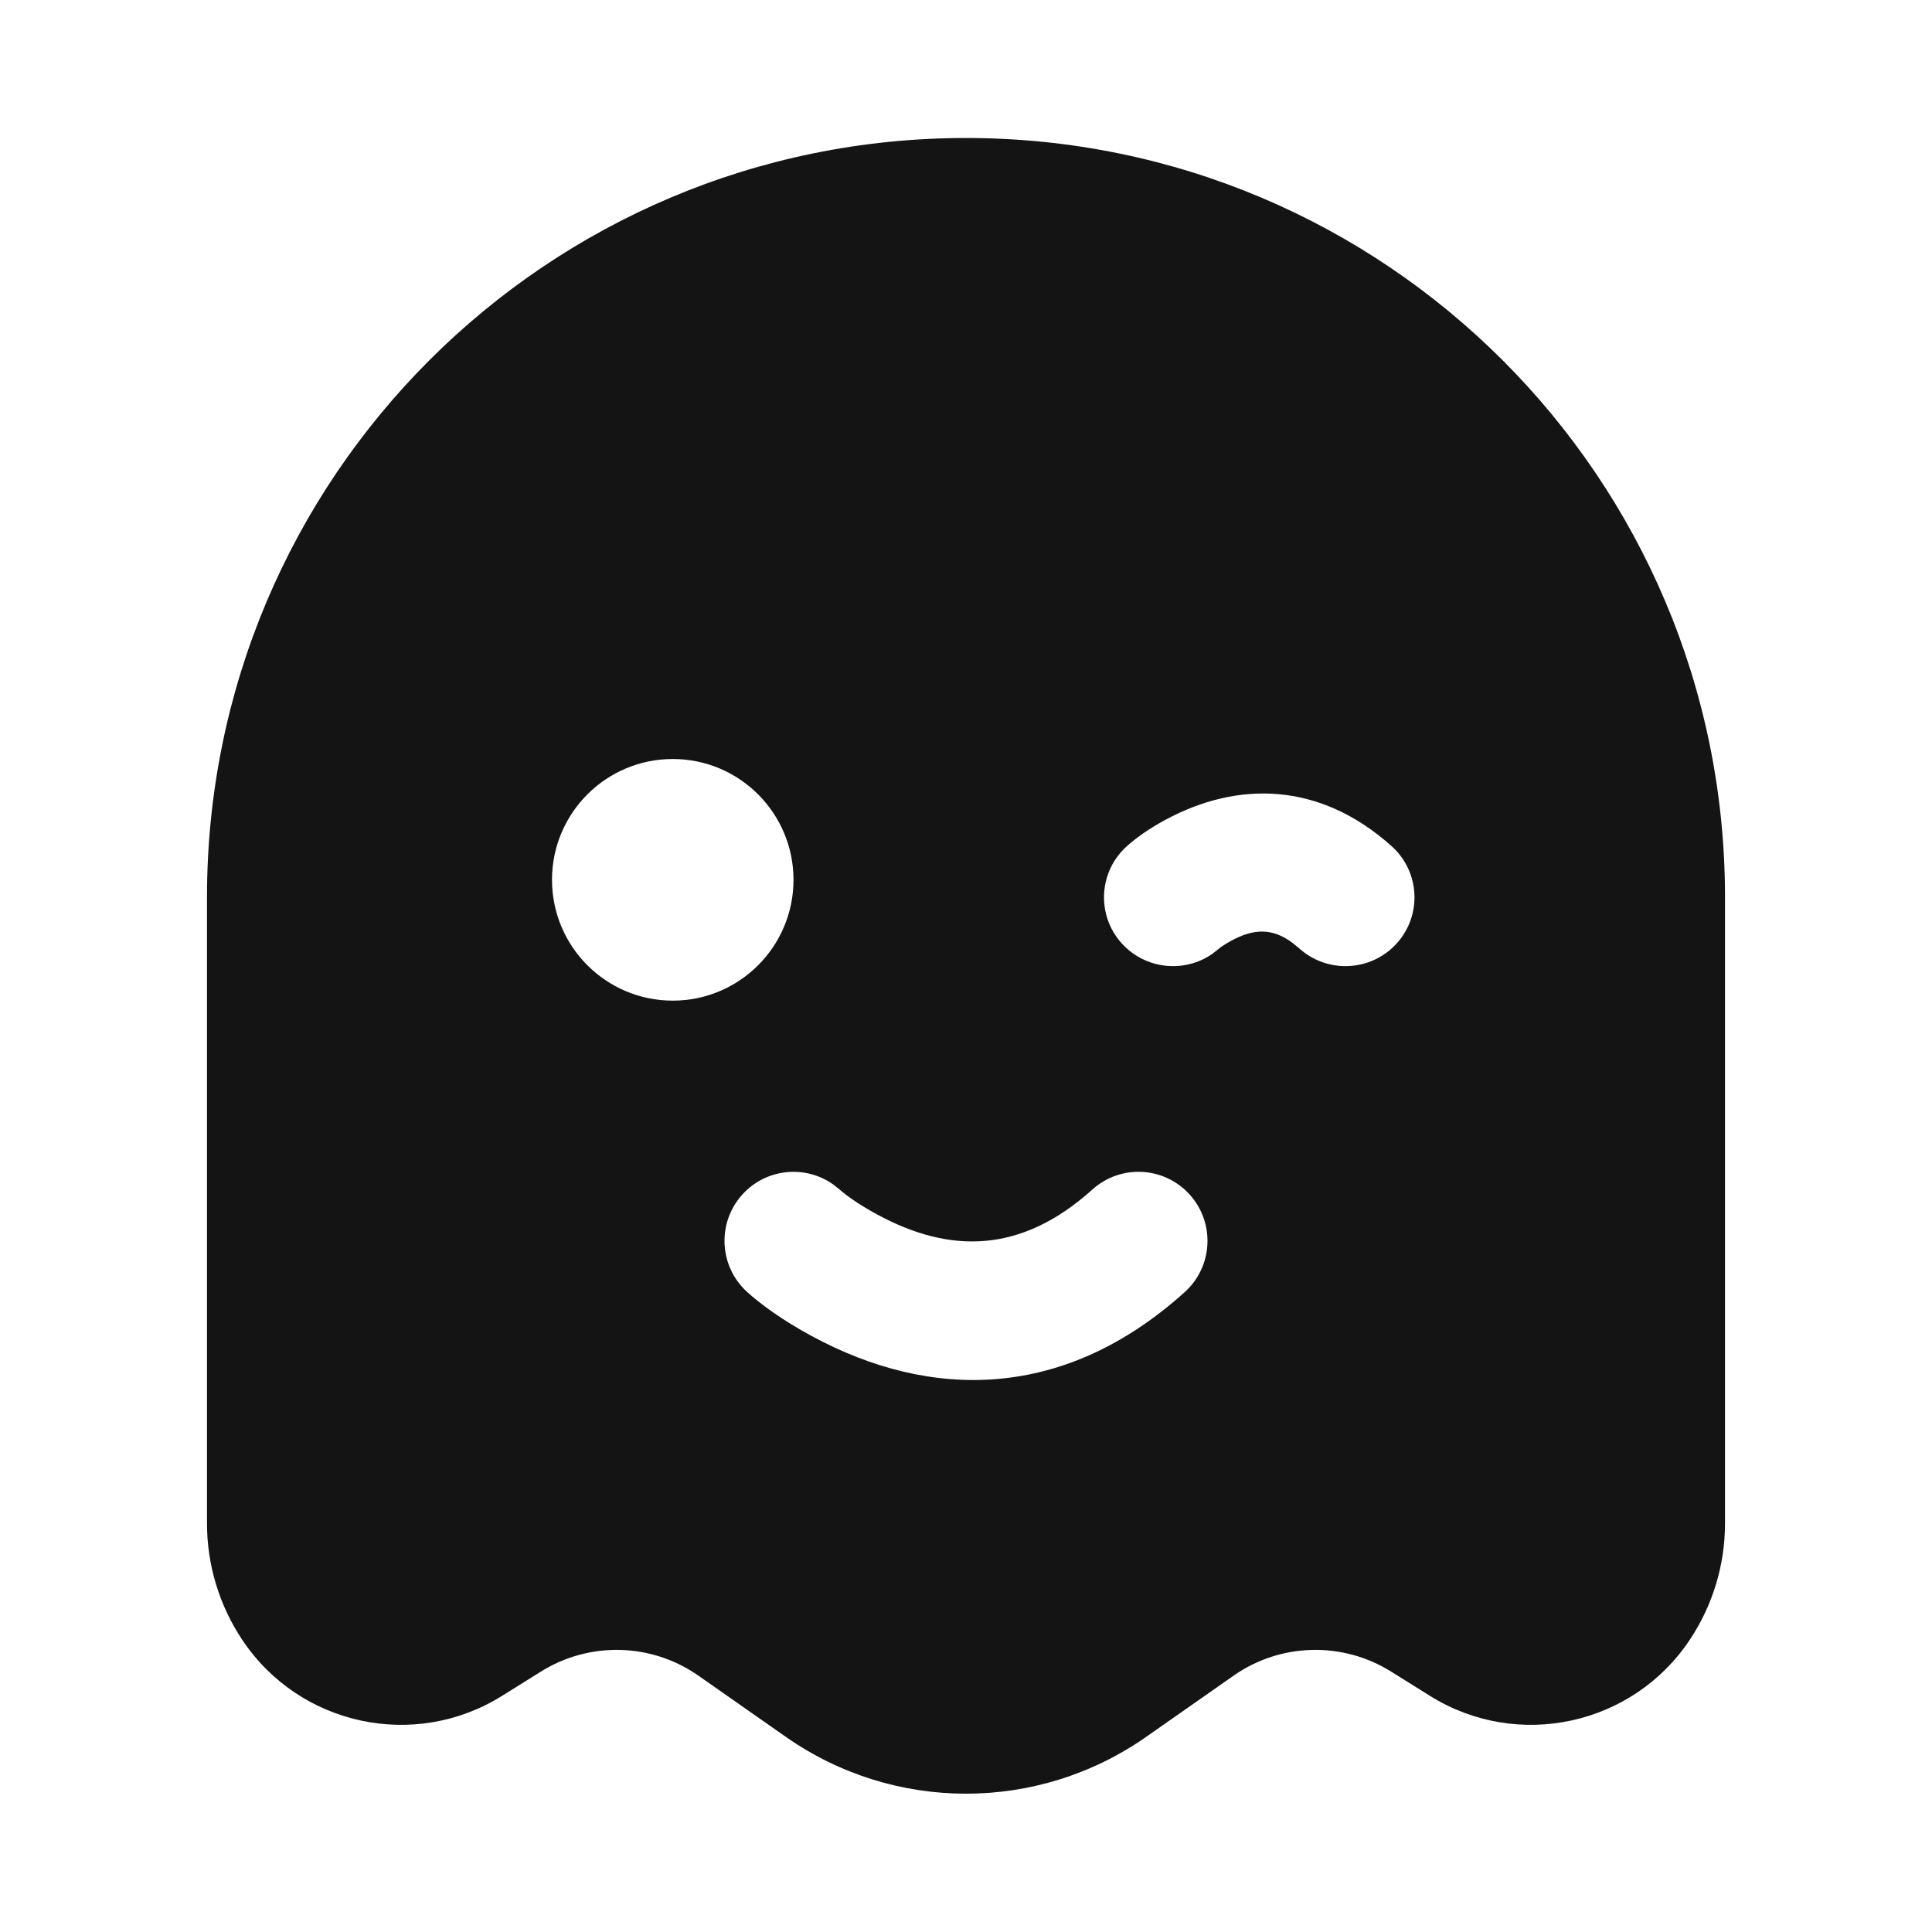 <svg width="28" height="28" viewBox="0 0 28 28" fill="none" xmlns="http://www.w3.org/2000/svg">
<path fill-rule="evenodd" clip-rule="evenodd" d="M14 2C7.925 2 3 6.925 3 13V22.079C3 22.68 3.178 23.267 3.511 23.766C4.34 25.01 6.009 25.37 7.277 24.577L7.839 24.226C8.543 23.786 9.442 23.809 10.122 24.285L11.389 25.172C12.957 26.27 15.043 26.27 16.611 25.172L17.878 24.285C18.558 23.809 19.457 23.786 20.161 24.226L20.723 24.577C21.991 25.37 23.66 25.01 24.489 23.766C24.822 23.267 25 22.68 25 22.079V13C25 6.925 20.075 2 14 2ZM11.5 12.751C11.5 11.784 10.716 11 9.75 11C8.784 11 8 11.784 8 12.751C8 13.718 8.784 14.502 9.75 14.502C10.716 14.502 11.5 13.718 11.5 12.751ZM17.243 17.314C16.874 16.903 16.241 16.87 15.831 17.24C14.797 18.171 13.766 18.171 12.716 17.603C12.445 17.457 12.253 17.316 12.169 17.24L12.07 17.162C11.663 16.878 11.098 16.935 10.757 17.314C10.387 17.725 10.421 18.358 10.831 18.727C11.025 18.902 11.341 19.135 11.766 19.364C13.493 20.298 15.425 20.298 17.169 18.727C17.579 18.358 17.613 17.725 17.243 17.314ZM20.169 12.264C19.119 11.322 17.928 11.322 16.895 11.879C16.645 12.013 16.455 12.152 16.331 12.264C15.921 12.632 15.887 13.262 16.257 13.672C16.598 14.049 17.163 14.107 17.57 13.824L17.669 13.746C17.683 13.733 17.749 13.685 17.846 13.633C18.166 13.46 18.433 13.443 18.731 13.664L18.831 13.746C19.241 14.114 19.874 14.081 20.243 13.672C20.613 13.262 20.579 12.632 20.169 12.264Z" fill="#141414"/>
</svg>
